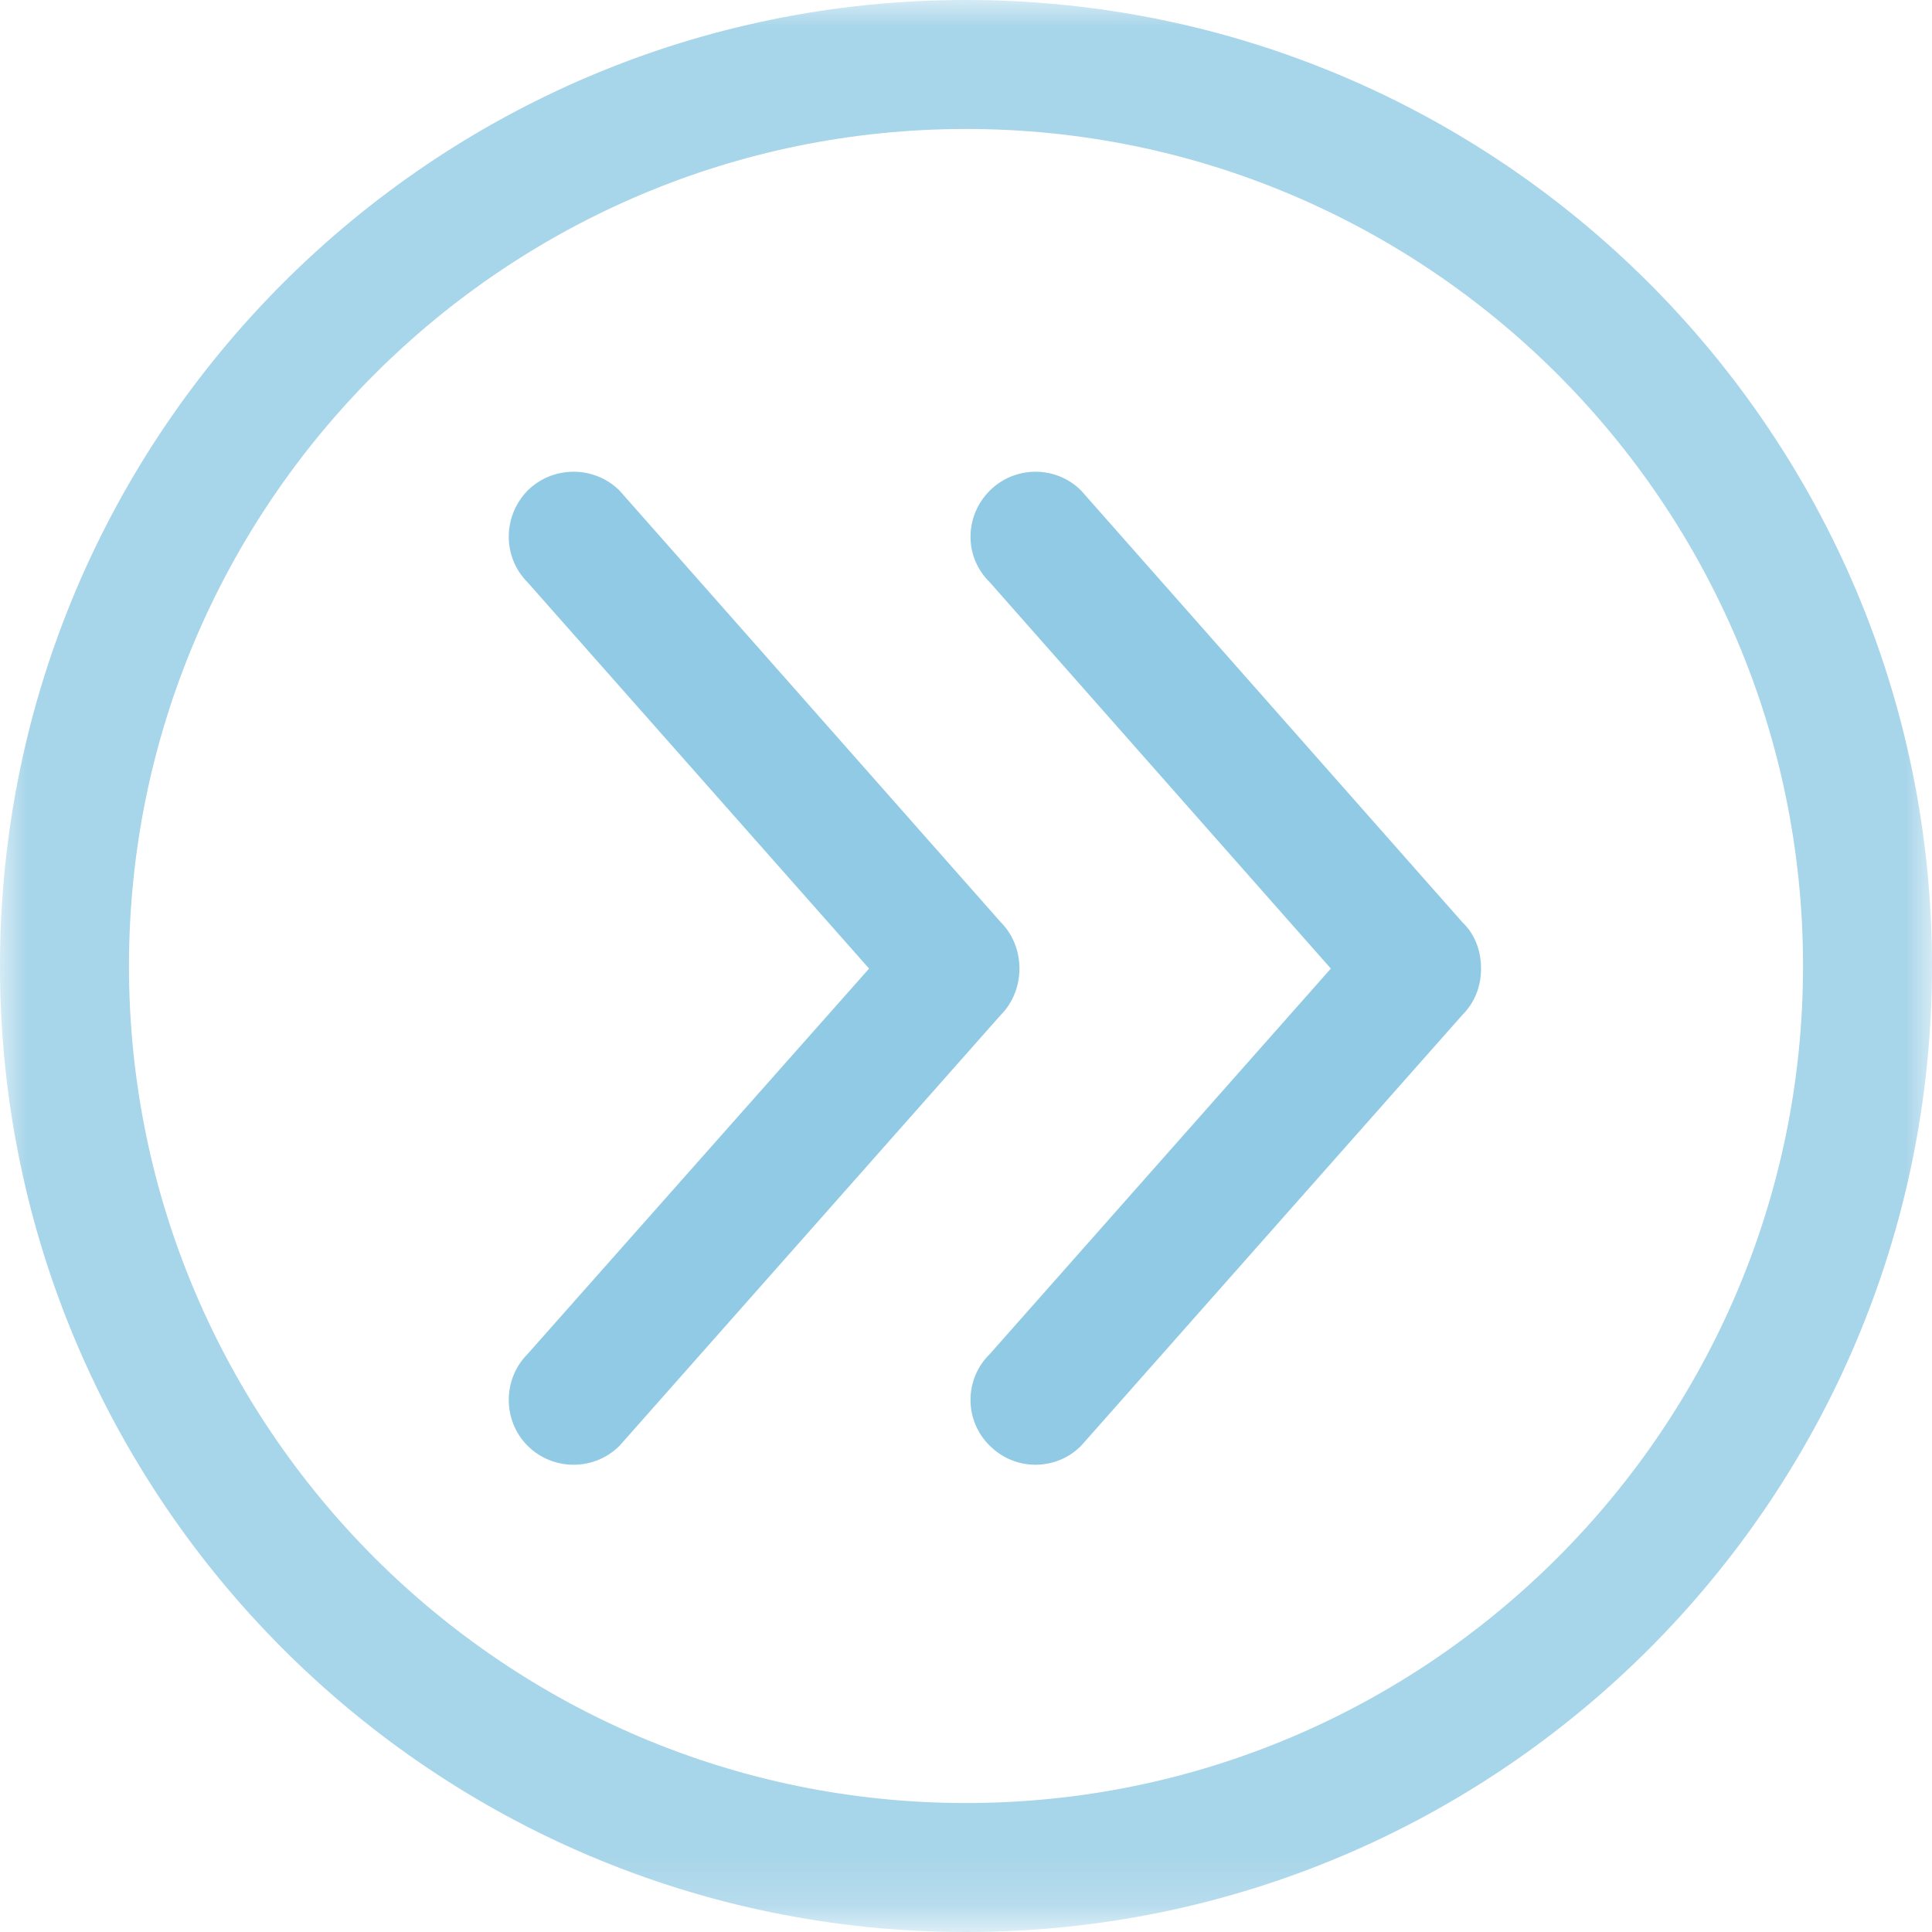 <?xml version="1.0" encoding="UTF-8" standalone="no"?>
<svg width="36px" height="36px" viewBox="0 0 36 36" version="1.1" xmlns="http://www.w3.org/2000/svg" xmlns:xlink="http://www.w3.org/1999/xlink">
    <!-- Generator: Sketch 40.3 (33839) - http://www.bohemiancoding.com/sketch -->
    <title>fast-forward-button-outline</title>
    <desc>Created with Sketch.</desc>
    <defs>
        <polygon id="path-1" points="0 35.82 36 35.82 36 0 0 0"></polygon>
    </defs>
    <g id="Final" stroke="none" stroke-width="1" fill="none" fill-rule="evenodd">
        <g id="Homepage-3.2." transform="translate(-1290, -425)">
            <g id="sugar-cookies-decorated-royal-icing-sheep-lambs-baby-shower-frederick-md-maryland-copy" transform="translate(0, 194)">
                <g id="fast-forward-button-outline" transform="translate(1290, 231)">
                    <g id="Group-3">
                        <mask id="mask-2" fill="white">
                            <use xlink:href="#path-1"></use>
                        </mask>
                        <g id="Clip-2"></g>
                        <path d="M18,0 C8.064,0 0,8.064 0,18 C0,27.936 8.064,36 18,36 C27.936,36 36,27.936 36,18 C36,8.064 27.936,0 18,0 L18,0 Z M18,33.597 C9.399,33.597 2.403,26.601 2.403,18 C2.403,9.399 9.399,2.403 18,2.403 C26.601,2.403 33.597,9.399 33.597,18 C33.597,26.601 26.601,33.597 18,33.597 L18,33.597 Z" id="Fill-1" fill="#76BDDD" opacity="0.799" mask="url(#mask-2)"></path>
                    </g>
                    <path d="M20.145,9.141 C19.677,8.673 18.915,8.673 18.444,9.141 C17.964,9.621 17.964,10.383 18.444,10.851 L24.798,18.048 L18.444,25.23 C17.964,25.698 17.964,26.472 18.444,26.94 C18.915,27.411 19.677,27.411 20.145,26.94 L27.246,18.915 C27.492,18.669 27.597,18.363 27.597,18.048 C27.597,17.73 27.492,17.415 27.246,17.181 L20.145,9.141 Z" id="Fill-4" fill="#76BDDD" opacity="0.799"></path>
                    <path d="M18.996,18.048 C18.996,17.73 18.879,17.415 18.645,17.181 L11.544,9.141 C11.073,8.673 10.302,8.673 9.831,9.141 C9.363,9.621 9.363,10.383 9.831,10.851 L16.194,18.048 L9.831,25.23 C9.363,25.698 9.363,26.472 9.831,26.94 C10.302,27.411 11.073,27.411 11.544,26.94 L18.645,18.915 C18.879,18.681 18.996,18.363 18.996,18.048 L18.996,18.048 Z" id="Fill-5" fill="#76BDDD" opacity="0.799"></path>
                </g>
            </g>
        </g>
    </g>
</svg>